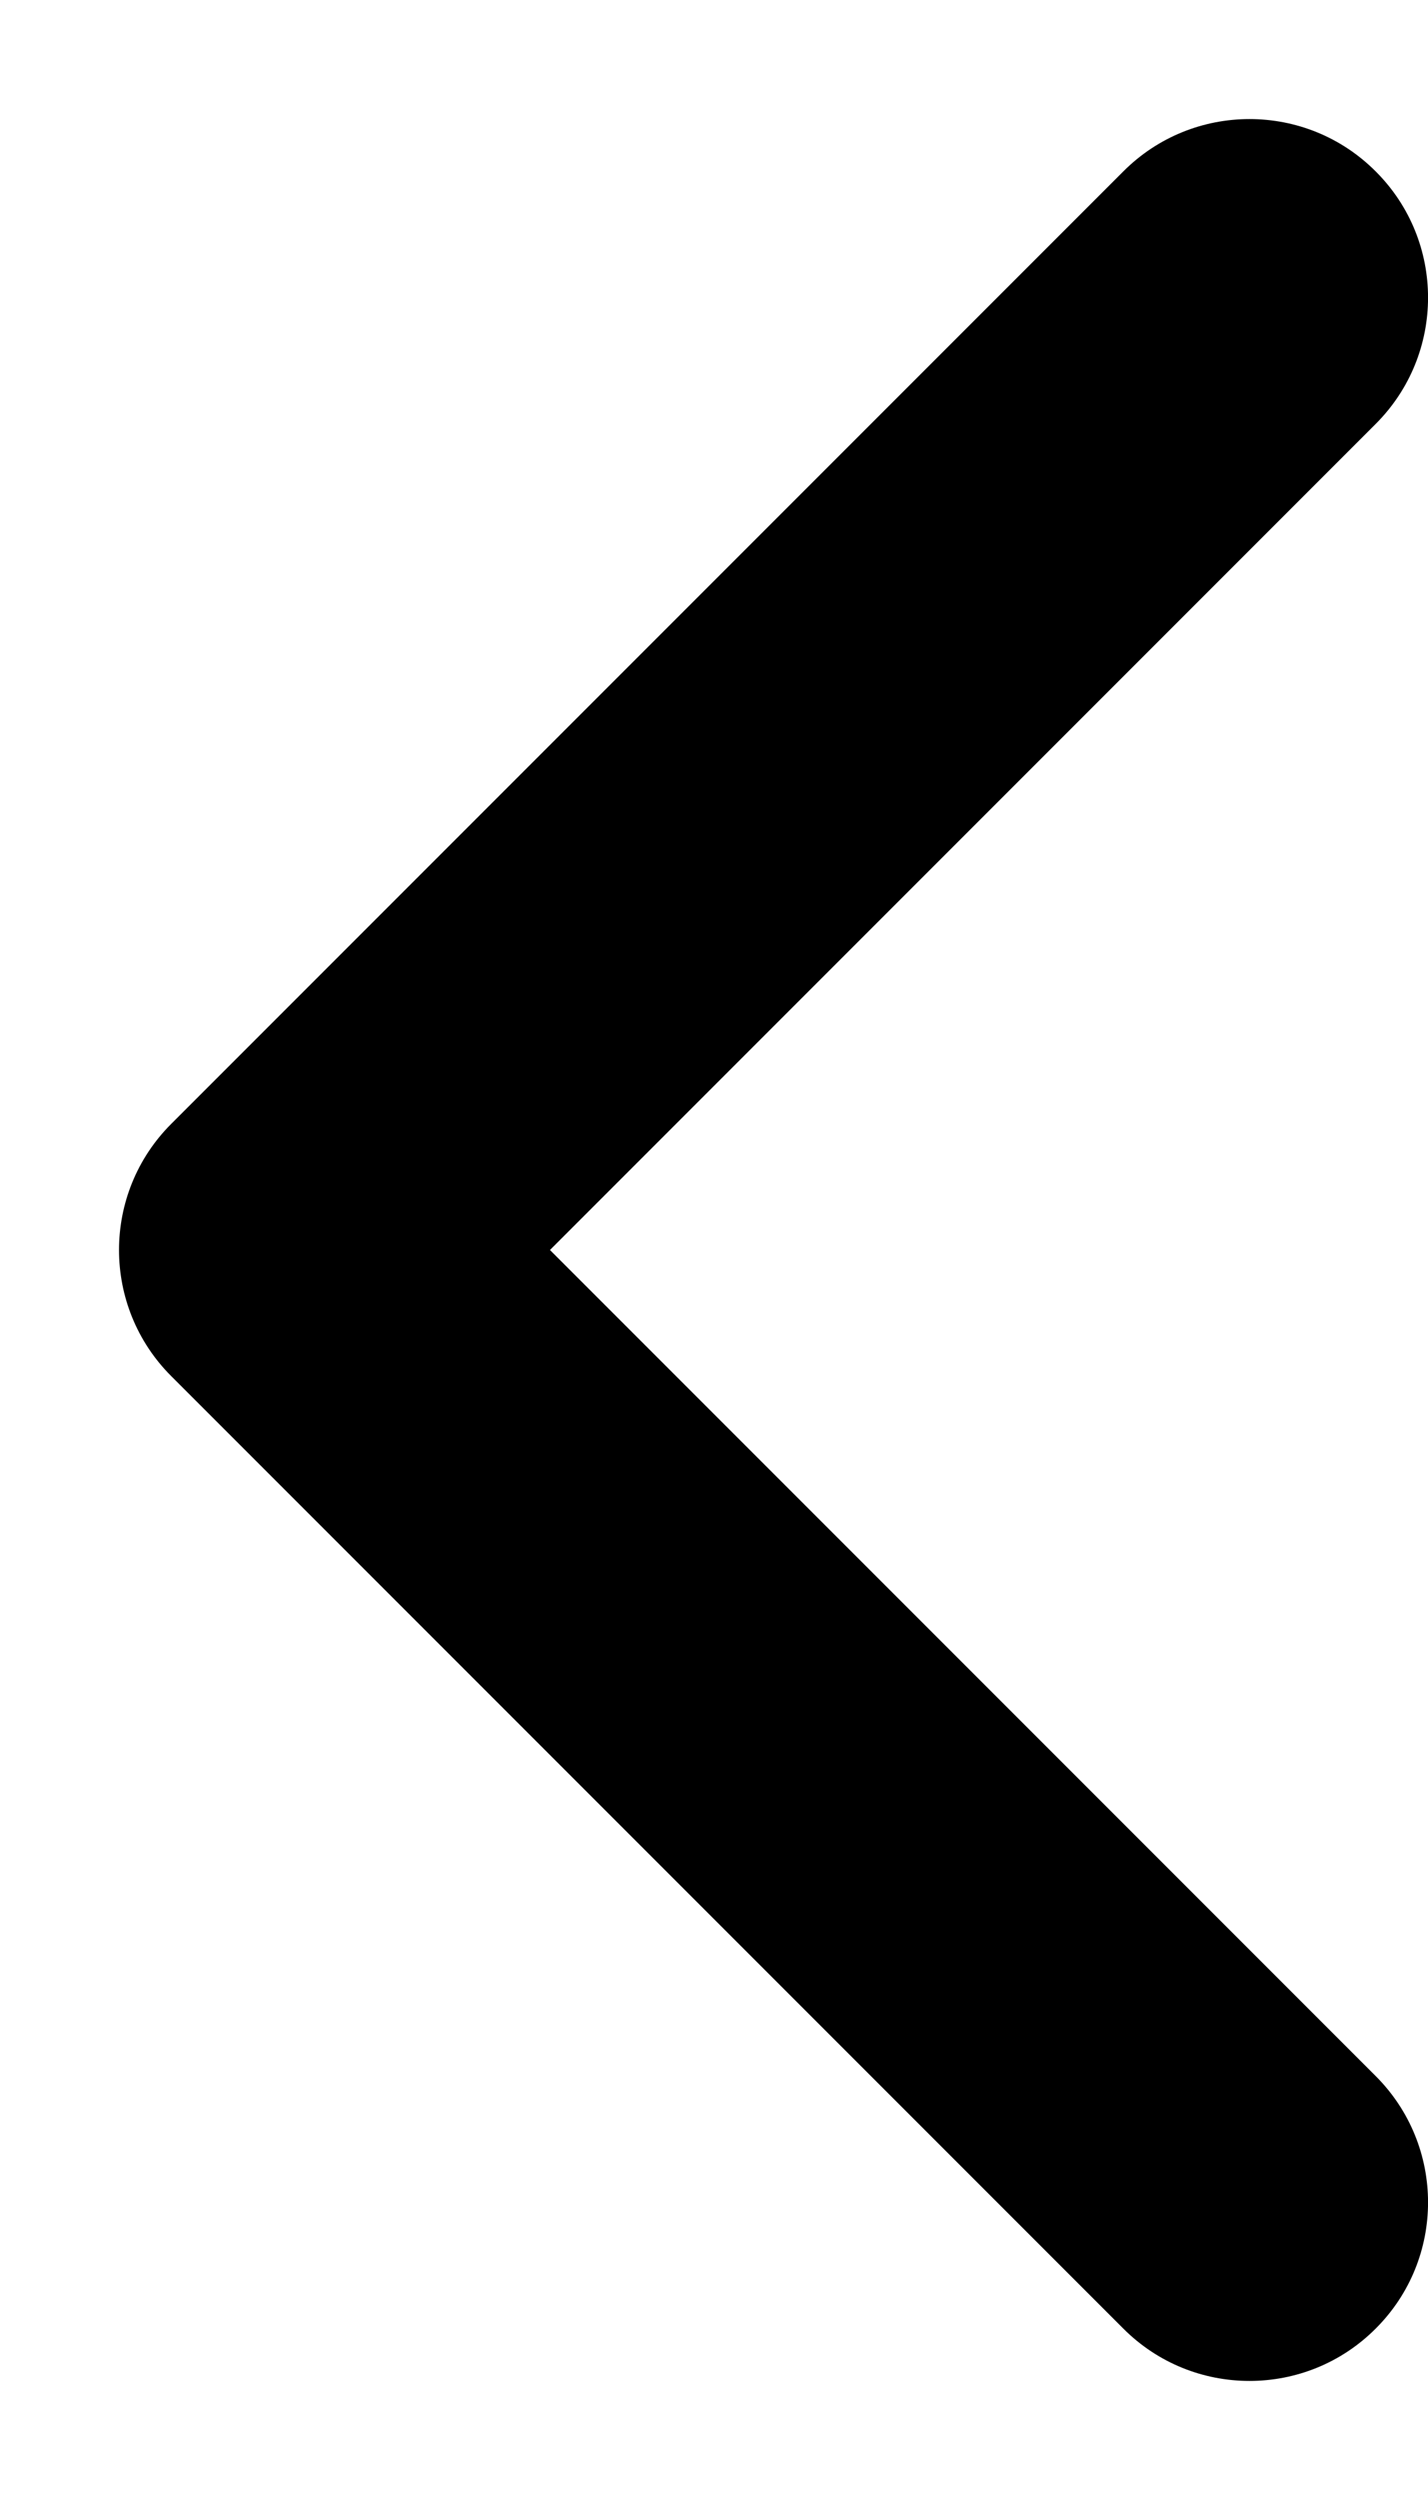 <svg width="8" height="14" viewBox="0 0 8 14" fill="none" xmlns="http://www.w3.org/2000/svg">
<path fill-rule="evenodd" clip-rule="evenodd" d="M7.707 0.96C7.317 0.569 6.683 0.569 6.293 0.96L0.96 6.293C0.569 6.683 0.569 7.317 0.96 7.707L6.293 13.04C6.683 13.431 7.317 13.431 7.707 13.04C8.098 12.65 8.098 12.017 7.707 11.626L3.081 7L7.707 2.374C8.098 1.983 8.098 1.35 7.707 0.96Z" fill="#000000"/>
</svg>
